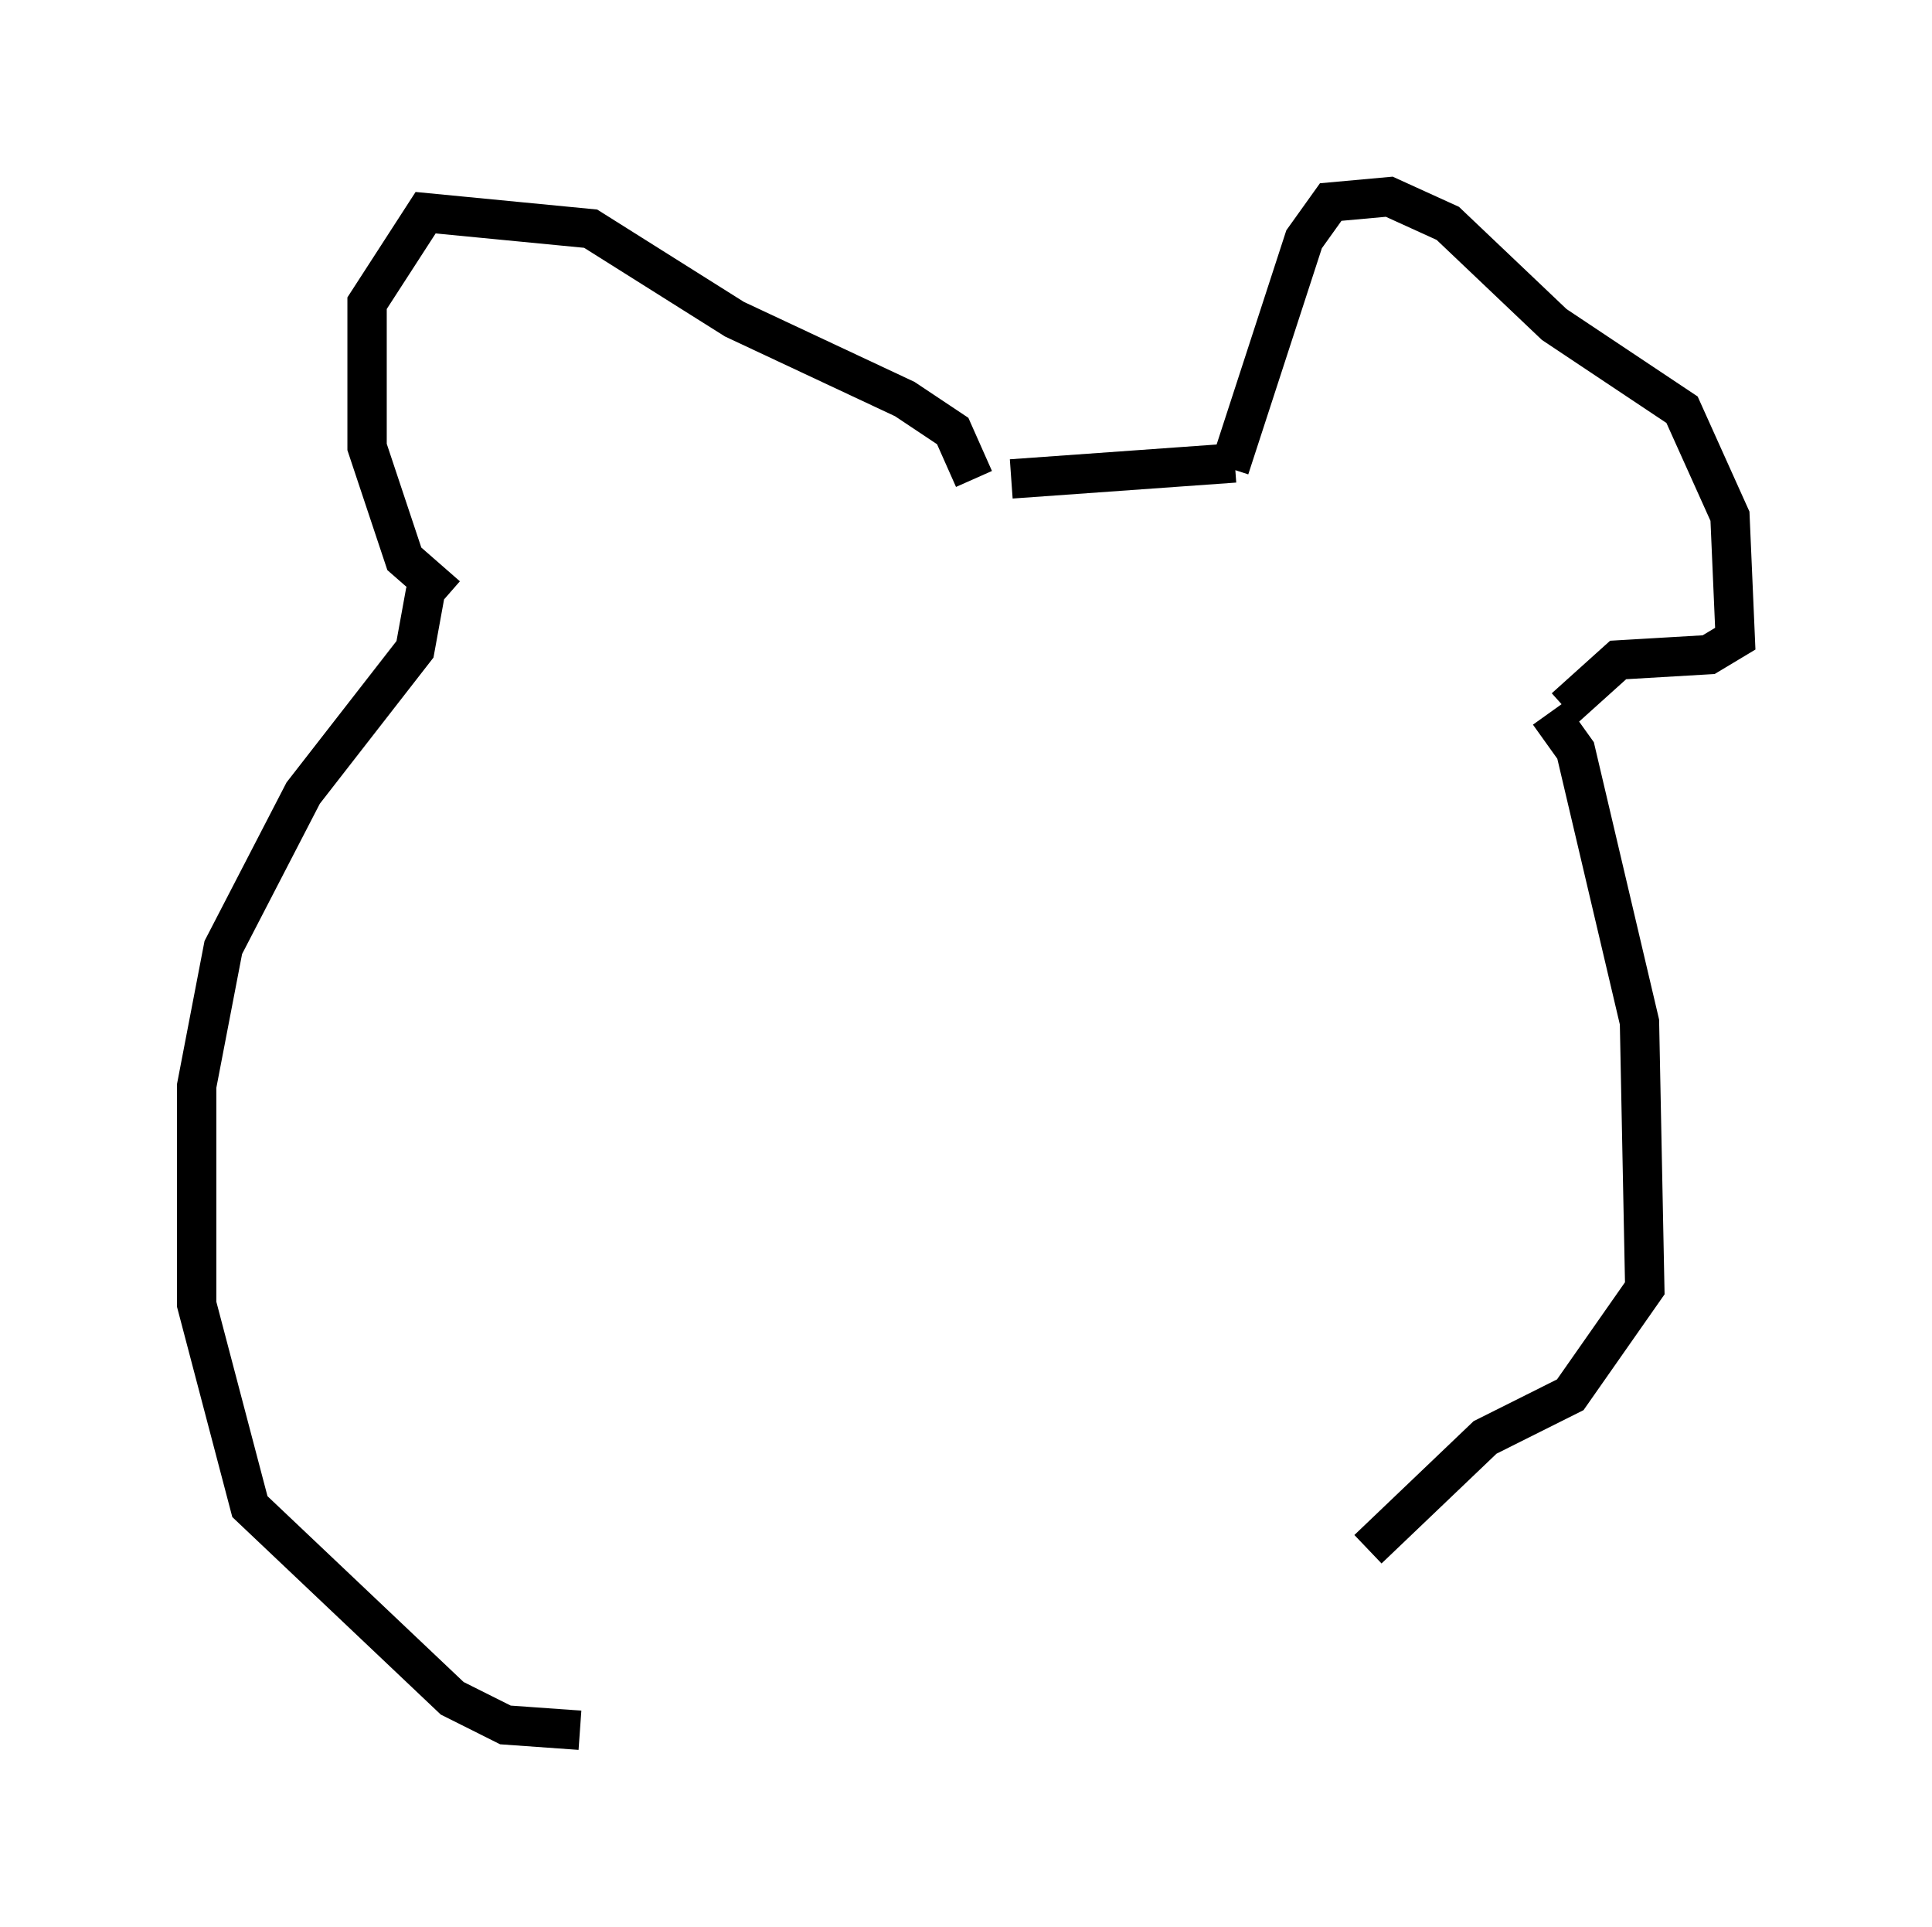 <?xml version="1.0" encoding="utf-8" ?>
<svg baseProfile="full" height="48.971" version="1.1" width="49.106" xmlns="http://www.w3.org/2000/svg" xmlns:ev="http://www.w3.org/2001/xml-events" xmlns:xlink="http://www.w3.org/1999/xlink"><defs /><rect fill="white" height="48.971" width="49.106" x="0" y="0" /><path d="M25.568, 12.442 m-0.812, -0.271 l-0.541, -1.218 -1.218, -0.812 l-4.33, -2.03 -3.654, -2.3 l-4.195, -0.406 -1.488, 2.3 l0.0, 3.654 0.947, 2.842 l1.083, 0.947 m19.892, -3.248 l1.894, -5.819 0.677, -0.947 l1.488, -0.135 1.488, 0.677 l2.706, 2.571 3.248, 2.165 l1.218, 2.706 0.135, 3.112 l-0.677, 0.406 -2.3, 0.135 l-1.353, 1.218 m-8.39, -6.225 l-5.683, 0.406 m13.667, 5.954 l0.677, 0.947 1.624, 6.901 l0.135, 6.766 -1.894, 2.706 l-2.165, 1.083 -2.977, 2.842 m-23.951, -24.357 l-0.271, 1.488 -2.842, 3.654 l-2.03, 3.924 -0.677, 3.518 l0.0, 5.548 1.353, 5.142 l5.142, 4.871 1.353, 0.677 l1.894, 0.135 " fill="none" stroke="black" stroke-width="1" /></svg>